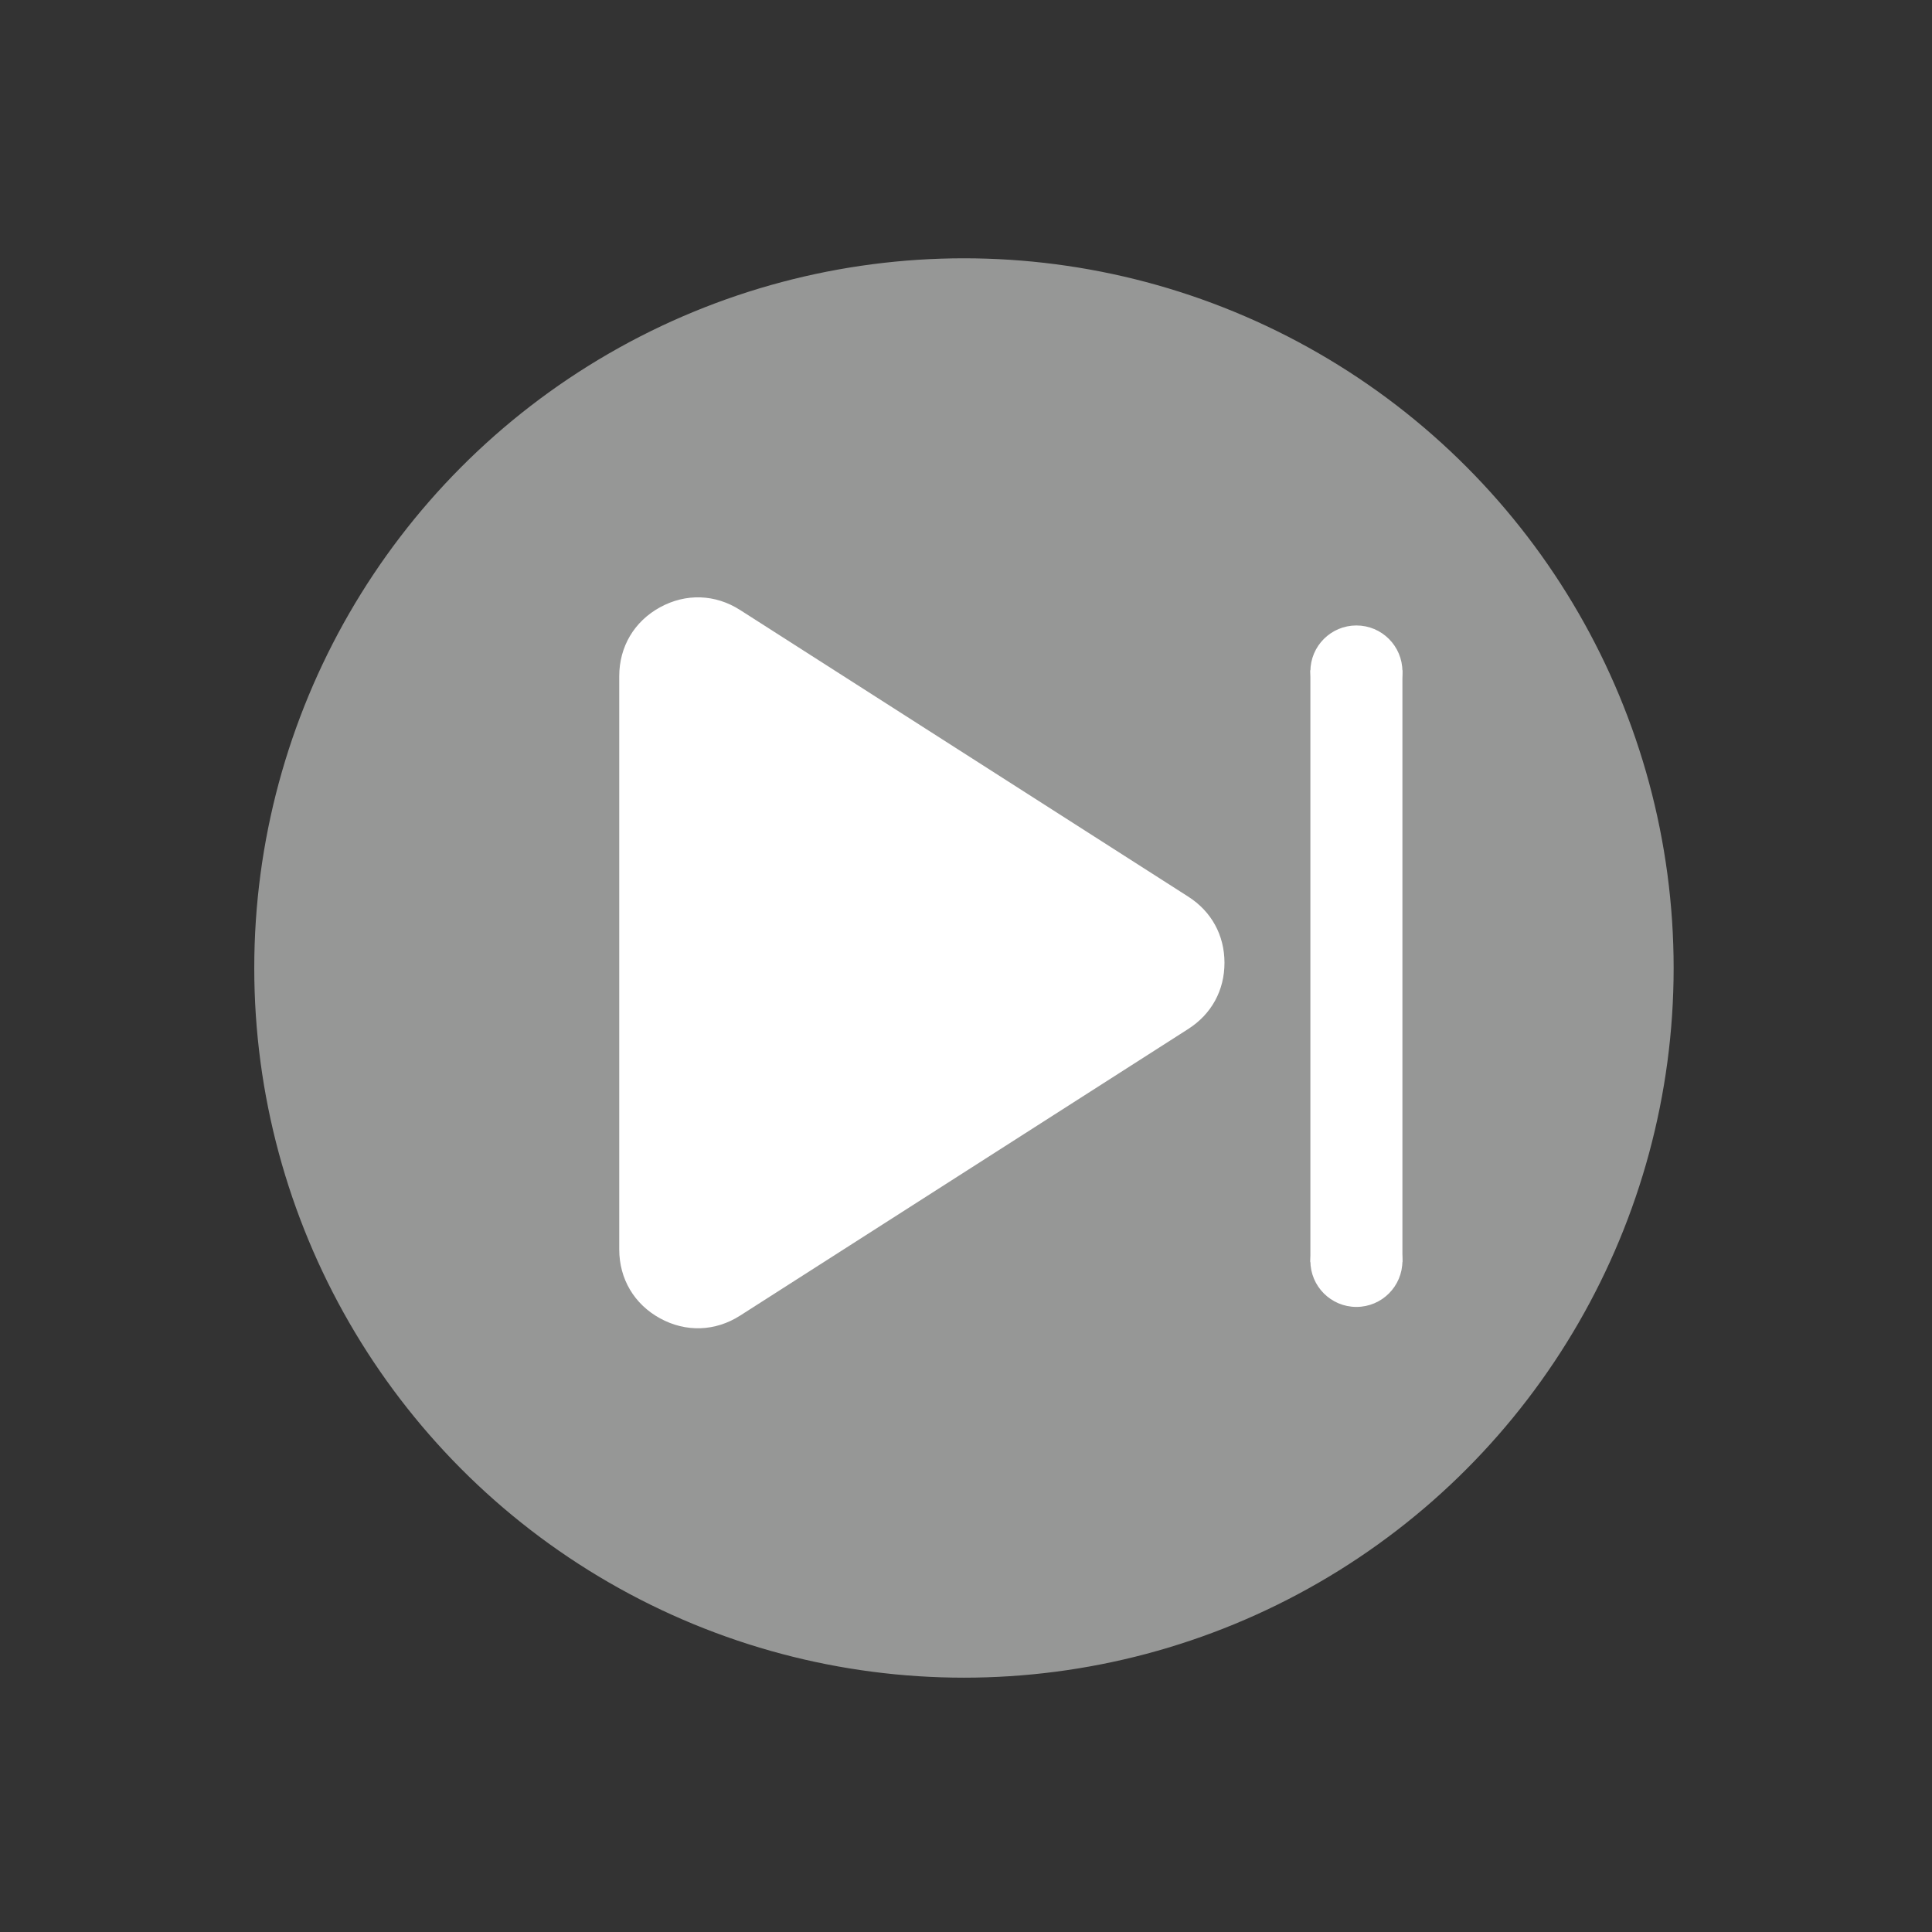 <?xml version="1.0" encoding="UTF-8"?>
<!DOCTYPE svg PUBLIC "-//W3C//DTD SVG 1.1//EN" "http://www.w3.org/Graphics/SVG/1.1/DTD/svg11.dtd">
<!-- Creator: CorelDRAW -->
<svg xmlns="http://www.w3.org/2000/svg" xml:space="preserve" width="20mm" height="20mm" version="1.1" style="shape-rendering:geometricPrecision; text-rendering:geometricPrecision; image-rendering:optimizeQuality; fill-rule:evenodd; clip-rule:evenodd"
viewBox="0 0 10000 10000"
 xmlns:xlink="http://www.w3.org/1999/xlink"
 xmlns:xodm="http://www.corel.com/coreldraw/odm/2003">
 <rect x="0" y="0" width="10000" height="10000" fill="#333333" stroke="none"/>
 <defs>
  <style type="text/css">
   <![CDATA[
    .str1 {stroke:white;stroke-width:13.33;stroke-miterlimit:22.926}
    .str0 {stroke:#969796;stroke-width:13.33;stroke-miterlimit:22.926}
    .fil1 {fill:white}
    .fil0 {fill:#969796}
   ]]>
  </style>
 </defs>
 <g id="Слой_x0020_1">
  <circle class="fil0 str0" cx="4989.41" cy="5010.29" r="3666.67"/>
  <g id="_105553232260096">
   <rect class="fil1 str1" x="6789.19" y="3475.55" width="463.02" height="3050.87"/>
   <circle class="fil1 str1" cx="7020.7" cy="6526.42" r="231.51"/>
   <circle class="fil1 str1" cx="7020.7" cy="3475.55" r="231.51"/>
  </g>
  <path class="fil1 str1" d="M6146.81 5320.31l-1204.16 770.2 -1115.51 713.49c-126.37,80.82 -275.87,85.92 -407.44,13.89 -131.58,-72.03 -207.84,-200.72 -207.84,-350.72l0 -1483.7 0 -1483.69c0,-150 76.26,-278.69 207.84,-350.72 131.57,-72.04 281.07,-66.93 407.44,13.89l1115.51 713.49 1204.17 770.2c118.31,75.67 184.39,196.39 184.39,336.83 0,140.45 -66.09,261.16 -184.4,336.83z"/>
 </g>
</svg>
